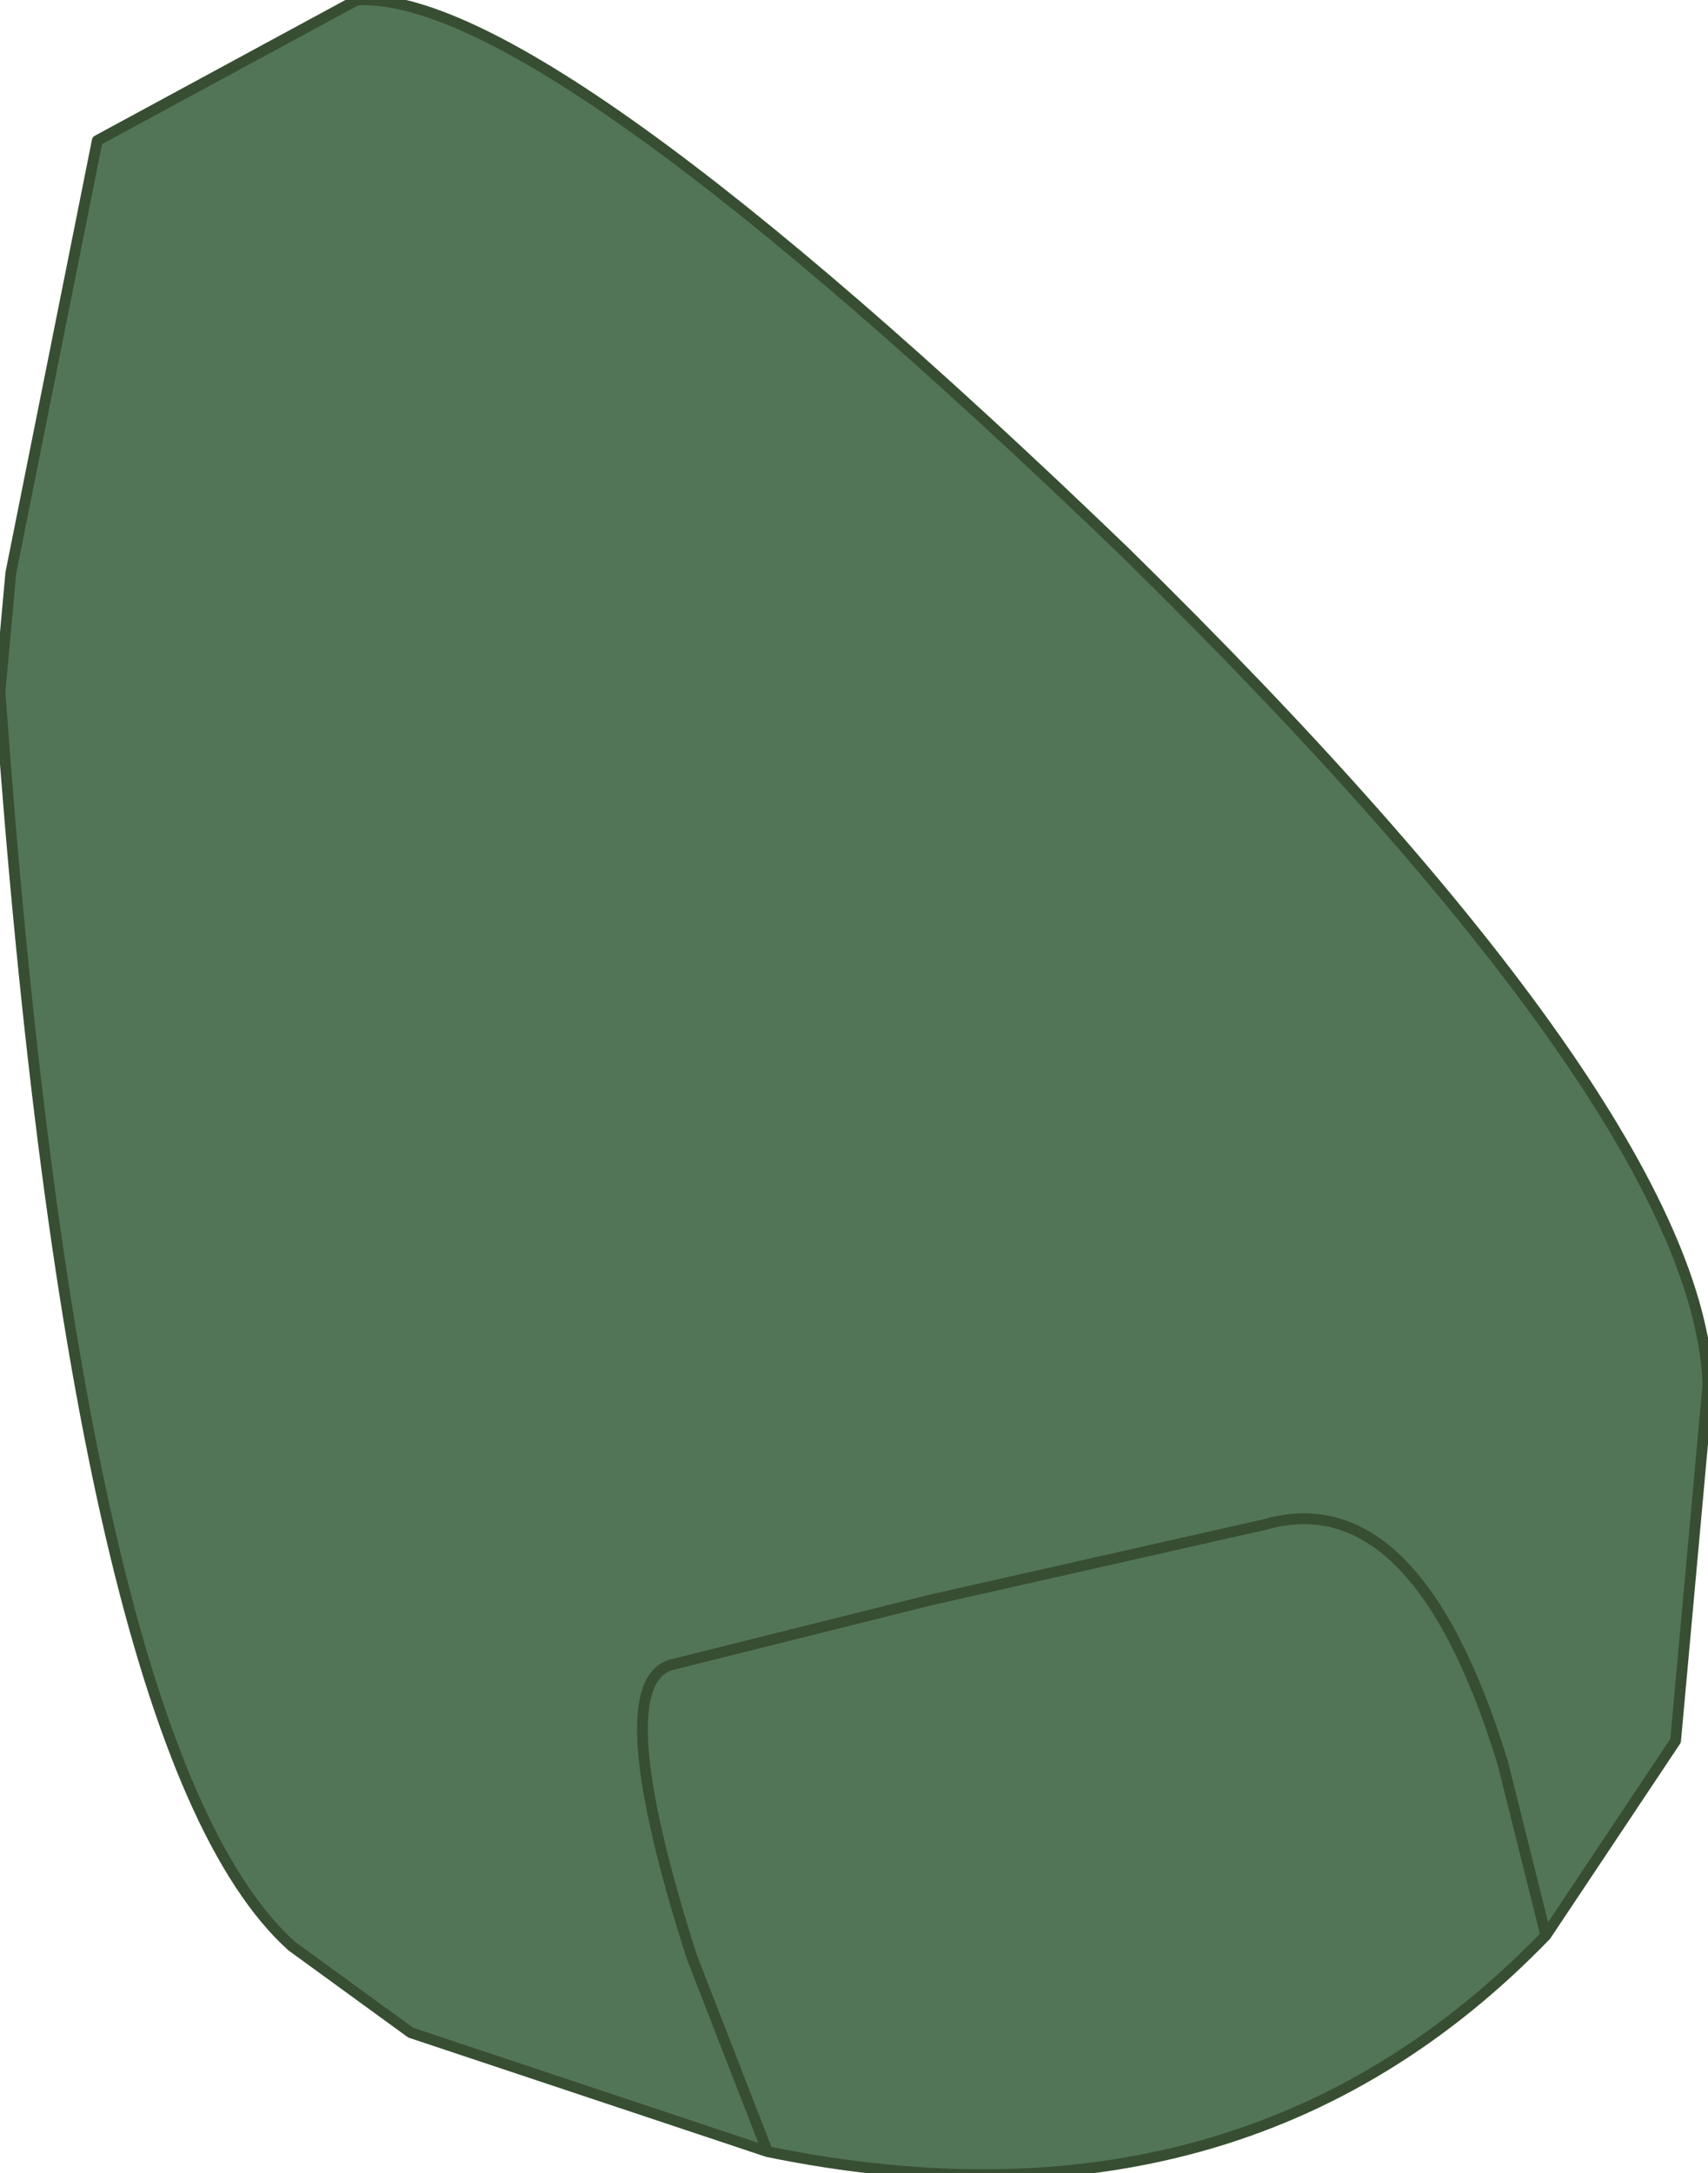 <?xml version="1.0" encoding="UTF-8" standalone="no"?>
<svg xmlns:xlink="http://www.w3.org/1999/xlink" height="10.05px" width="7.9px" xmlns="http://www.w3.org/2000/svg">
  <g transform="matrix(1.0, 0.0, 0.0, 1.0, 5.05, 4.45)">
    <path d="M-1.5 5.5 L-1.85 4.6 Q-2.25 3.35 -1.95 3.25 L-0.75 2.95 0.8 2.6 Q1.5 2.4 1.9 3.7 L2.1 4.5 1.9 3.7 Q1.5 2.4 0.8 2.6 L-0.75 2.95 -1.95 3.25 Q-2.25 3.35 -1.85 4.6 L-1.5 5.5 -3.15 4.95 -3.7 4.55 Q-4.7 3.65 -5.05 -1.25 L-5.0 -1.8 -4.6 -3.8 -3.4 -4.45 Q-2.55 -4.5 0.15 -1.9 2.8 0.7 2.85 1.95 L2.7 3.6 2.1 4.5 Q0.7 5.95 -1.5 5.5" fill="#537557" fill-rule="evenodd" stroke="none"/>
    <path d="M2.1 4.5 L1.9 3.7 Q1.5 2.4 0.8 2.6 L-0.75 2.95 -1.95 3.25 Q-2.25 3.35 -1.85 4.6 L-1.5 5.5 Q0.7 5.95 2.1 4.5 L2.7 3.6 2.85 1.95 Q2.8 0.7 0.15 -1.9 -2.55 -4.5 -3.4 -4.45 L-4.6 -3.8 -5.0 -1.8 -5.05 -1.25 Q-4.7 3.65 -3.7 4.55 L-3.15 4.95 -1.5 5.5" fill="none" stroke="#374e32" stroke-linecap="round" stroke-linejoin="round" stroke-width="0.05"/>
  </g>
</svg>
